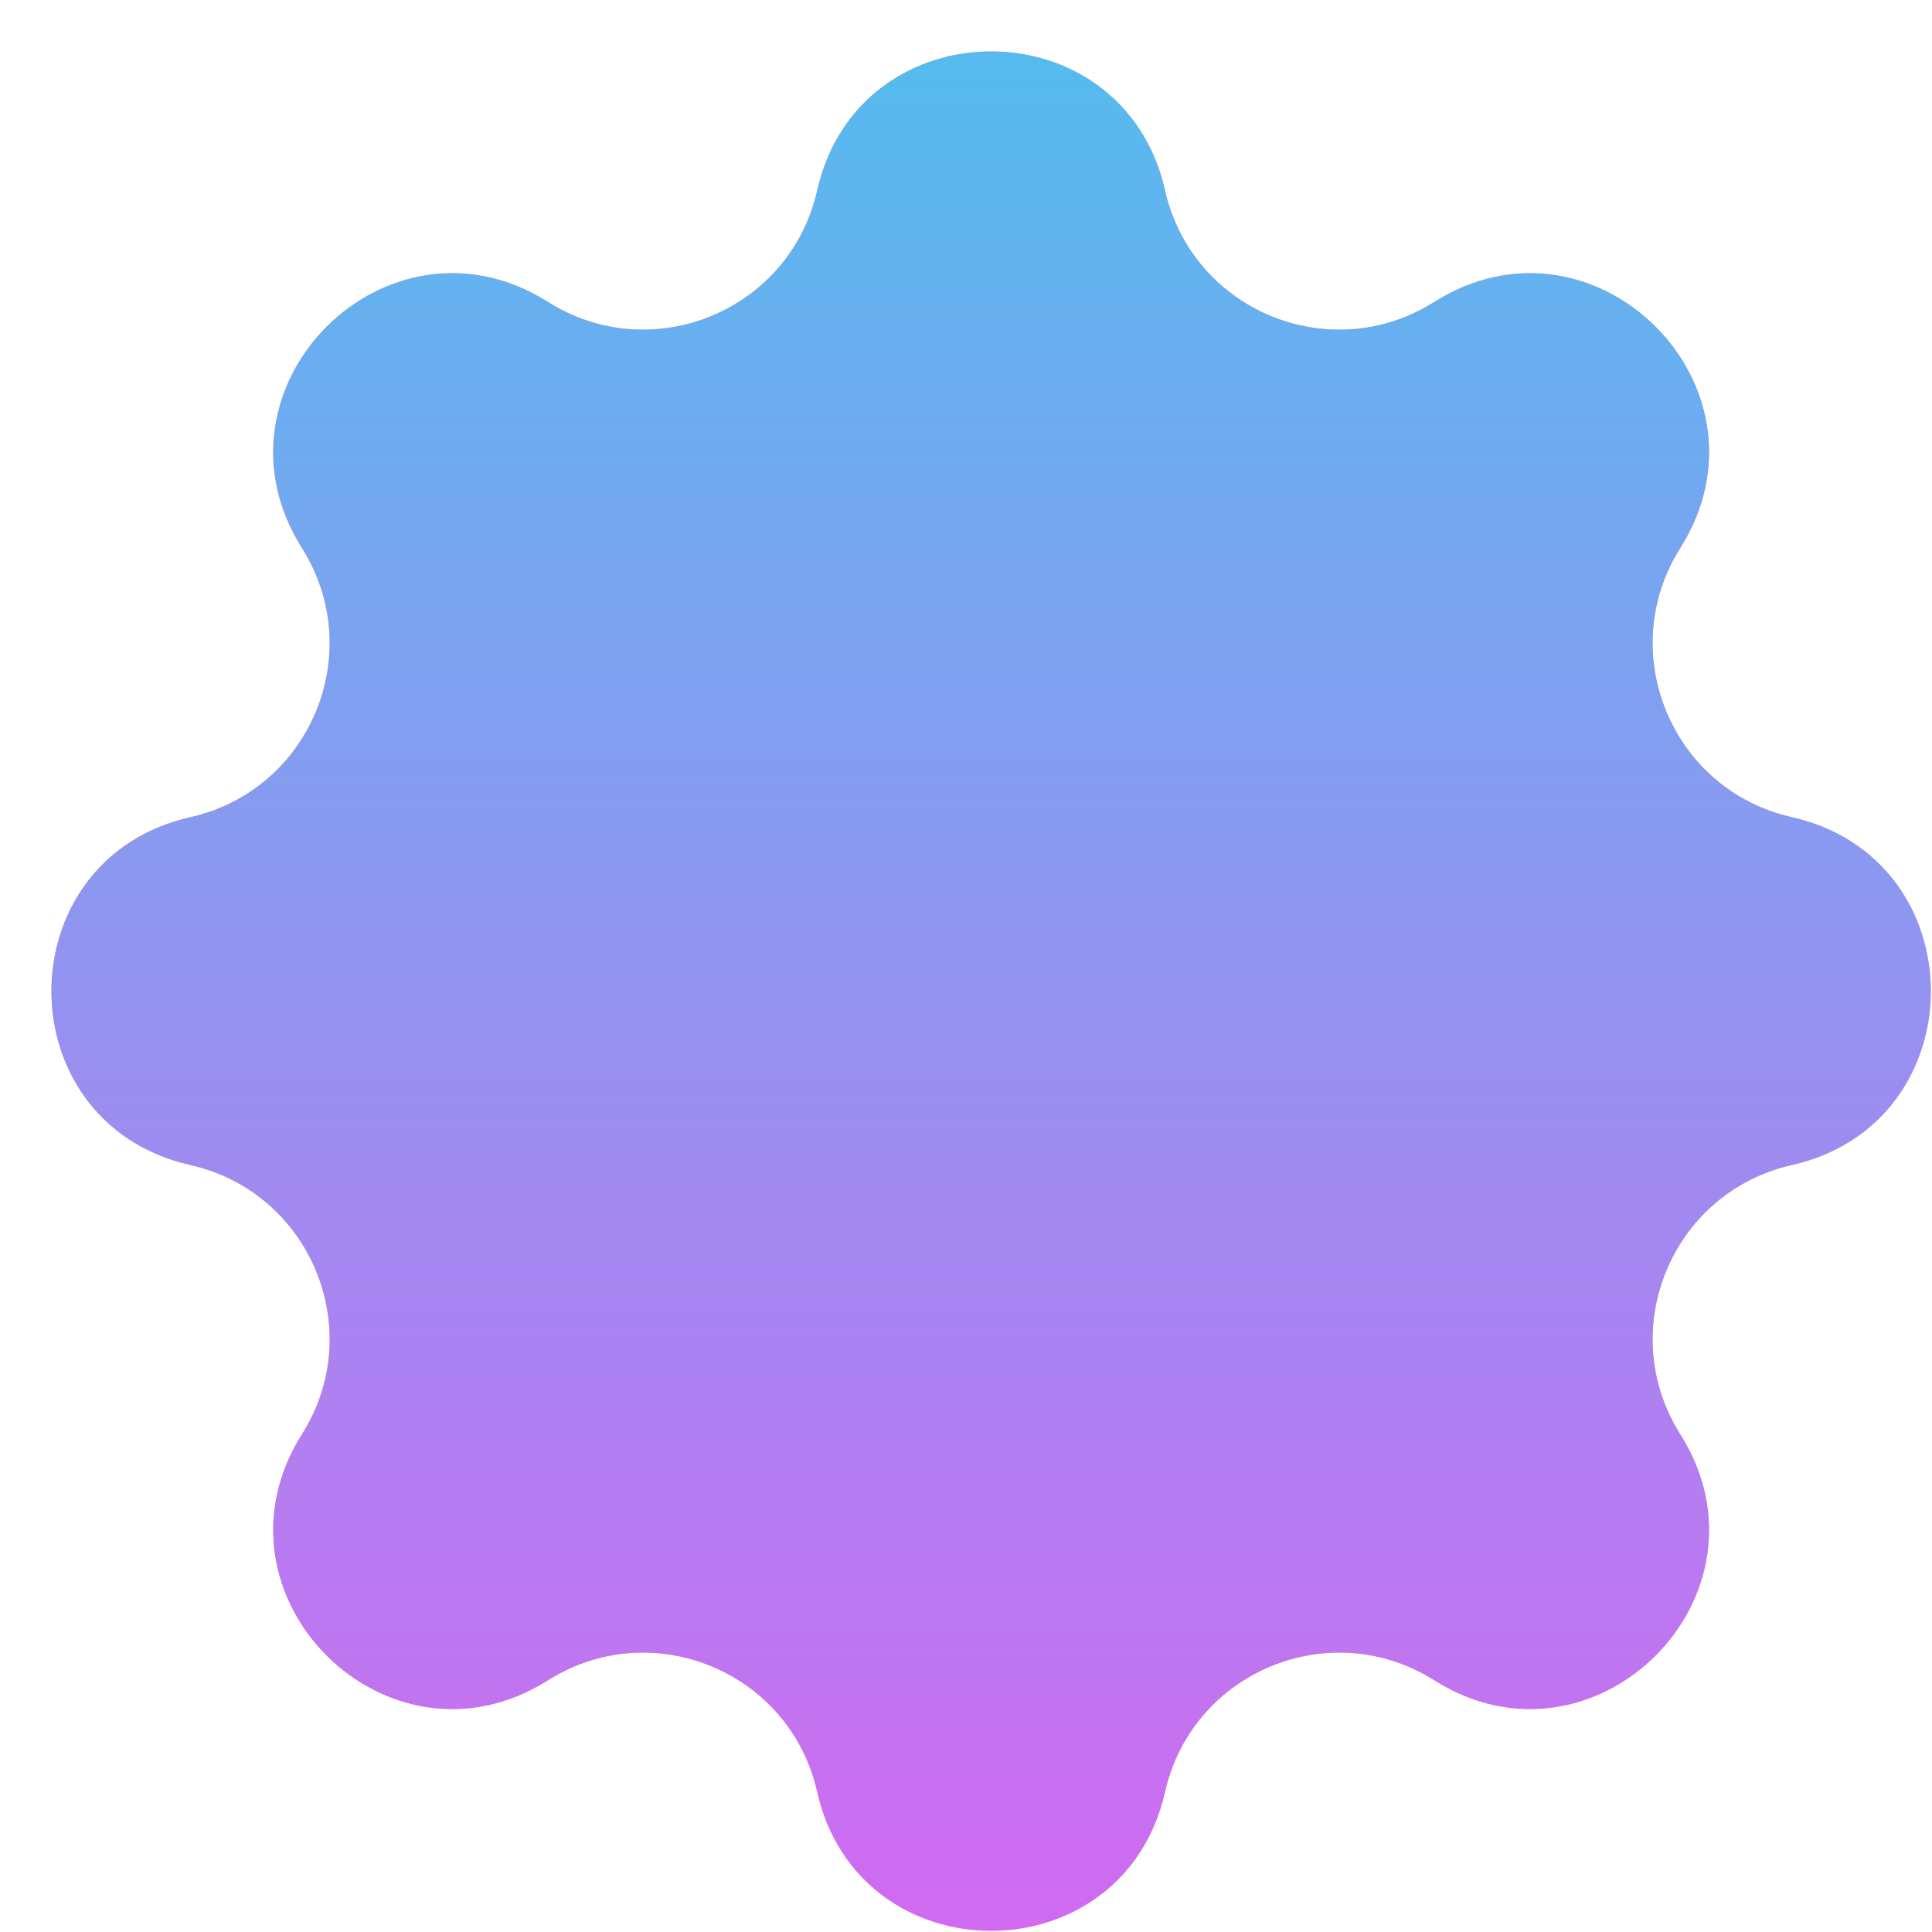 <svg width="30" height="30" viewBox="0 0 30 30" fill="none" xmlns="http://www.w3.org/2000/svg">
<path d="M12.689 2.958C13.339 0.079 17.441 0.079 18.091 2.958V2.958C18.513 4.824 20.654 5.711 22.271 4.689V4.689C24.767 3.114 27.667 6.014 26.091 8.509V8.509C25.07 10.127 25.957 12.268 27.823 12.689V12.689C30.701 13.339 30.701 17.441 27.823 18.091V18.091C25.957 18.513 25.07 20.654 26.091 22.271V22.271C27.667 24.767 24.767 27.667 22.271 26.091V26.091C20.654 25.07 18.513 25.957 18.091 27.823V27.823C17.441 30.701 13.339 30.701 12.689 27.823V27.823C12.268 25.957 10.127 25.07 8.509 26.091V26.091C6.014 27.667 3.114 24.767 4.689 22.271V22.271C5.711 20.654 4.824 18.513 2.958 18.091V18.091C0.079 17.441 0.079 13.339 2.958 12.689V12.689C4.824 12.268 5.711 10.127 4.689 8.509V8.509C3.114 6.014 6.014 3.114 8.509 4.689V4.689C10.127 5.711 12.268 4.824 12.689 2.958V2.958Z" fill="url(#paint0_linear_105_15574)"/>
<path d="M12.689 2.958C13.339 0.079 17.441 0.079 18.091 2.958V2.958C18.513 4.824 20.654 5.711 22.271 4.689V4.689C24.767 3.114 27.667 6.014 26.091 8.509V8.509C25.07 10.127 25.957 12.268 27.823 12.689V12.689C30.701 13.339 30.701 17.441 27.823 18.091V18.091C25.957 18.513 25.07 20.654 26.091 22.271V22.271C27.667 24.767 24.767 27.667 22.271 26.091V26.091C20.654 25.07 18.513 25.957 18.091 27.823V27.823C17.441 30.701 13.339 30.701 12.689 27.823V27.823C12.268 25.957 10.127 25.07 8.509 26.091V26.091C6.014 27.667 3.114 24.767 4.689 22.271V22.271C5.711 20.654 4.824 18.513 2.958 18.091V18.091C0.079 17.441 0.079 13.339 2.958 12.689V12.689C4.824 12.268 5.711 10.127 4.689 8.509V8.509C3.114 6.014 6.014 3.114 8.509 4.689V4.689C10.127 5.711 12.268 4.824 12.689 2.958V2.958Z" fill="url(#paint1_linear_105_15574)"/>
<defs>
<linearGradient id="paint0_linear_105_15574" x1="2.292" y1="2.292" x2="26.23" y2="33.457" gradientUnits="userSpaceOnUse">
<stop stop-color="#FF8DB6"/>
<stop offset="1" stop-color="#FFB7D7"/>
</linearGradient>
<linearGradient id="paint1_linear_105_15574" x1="15.39" y1="-9" x2="15.39" y2="39.781" gradientUnits="userSpaceOnUse">
<stop stop-color="#2BD7EF"/>
<stop offset="1" stop-color="#FB4EF1"/>
</linearGradient>
</defs>
</svg>
